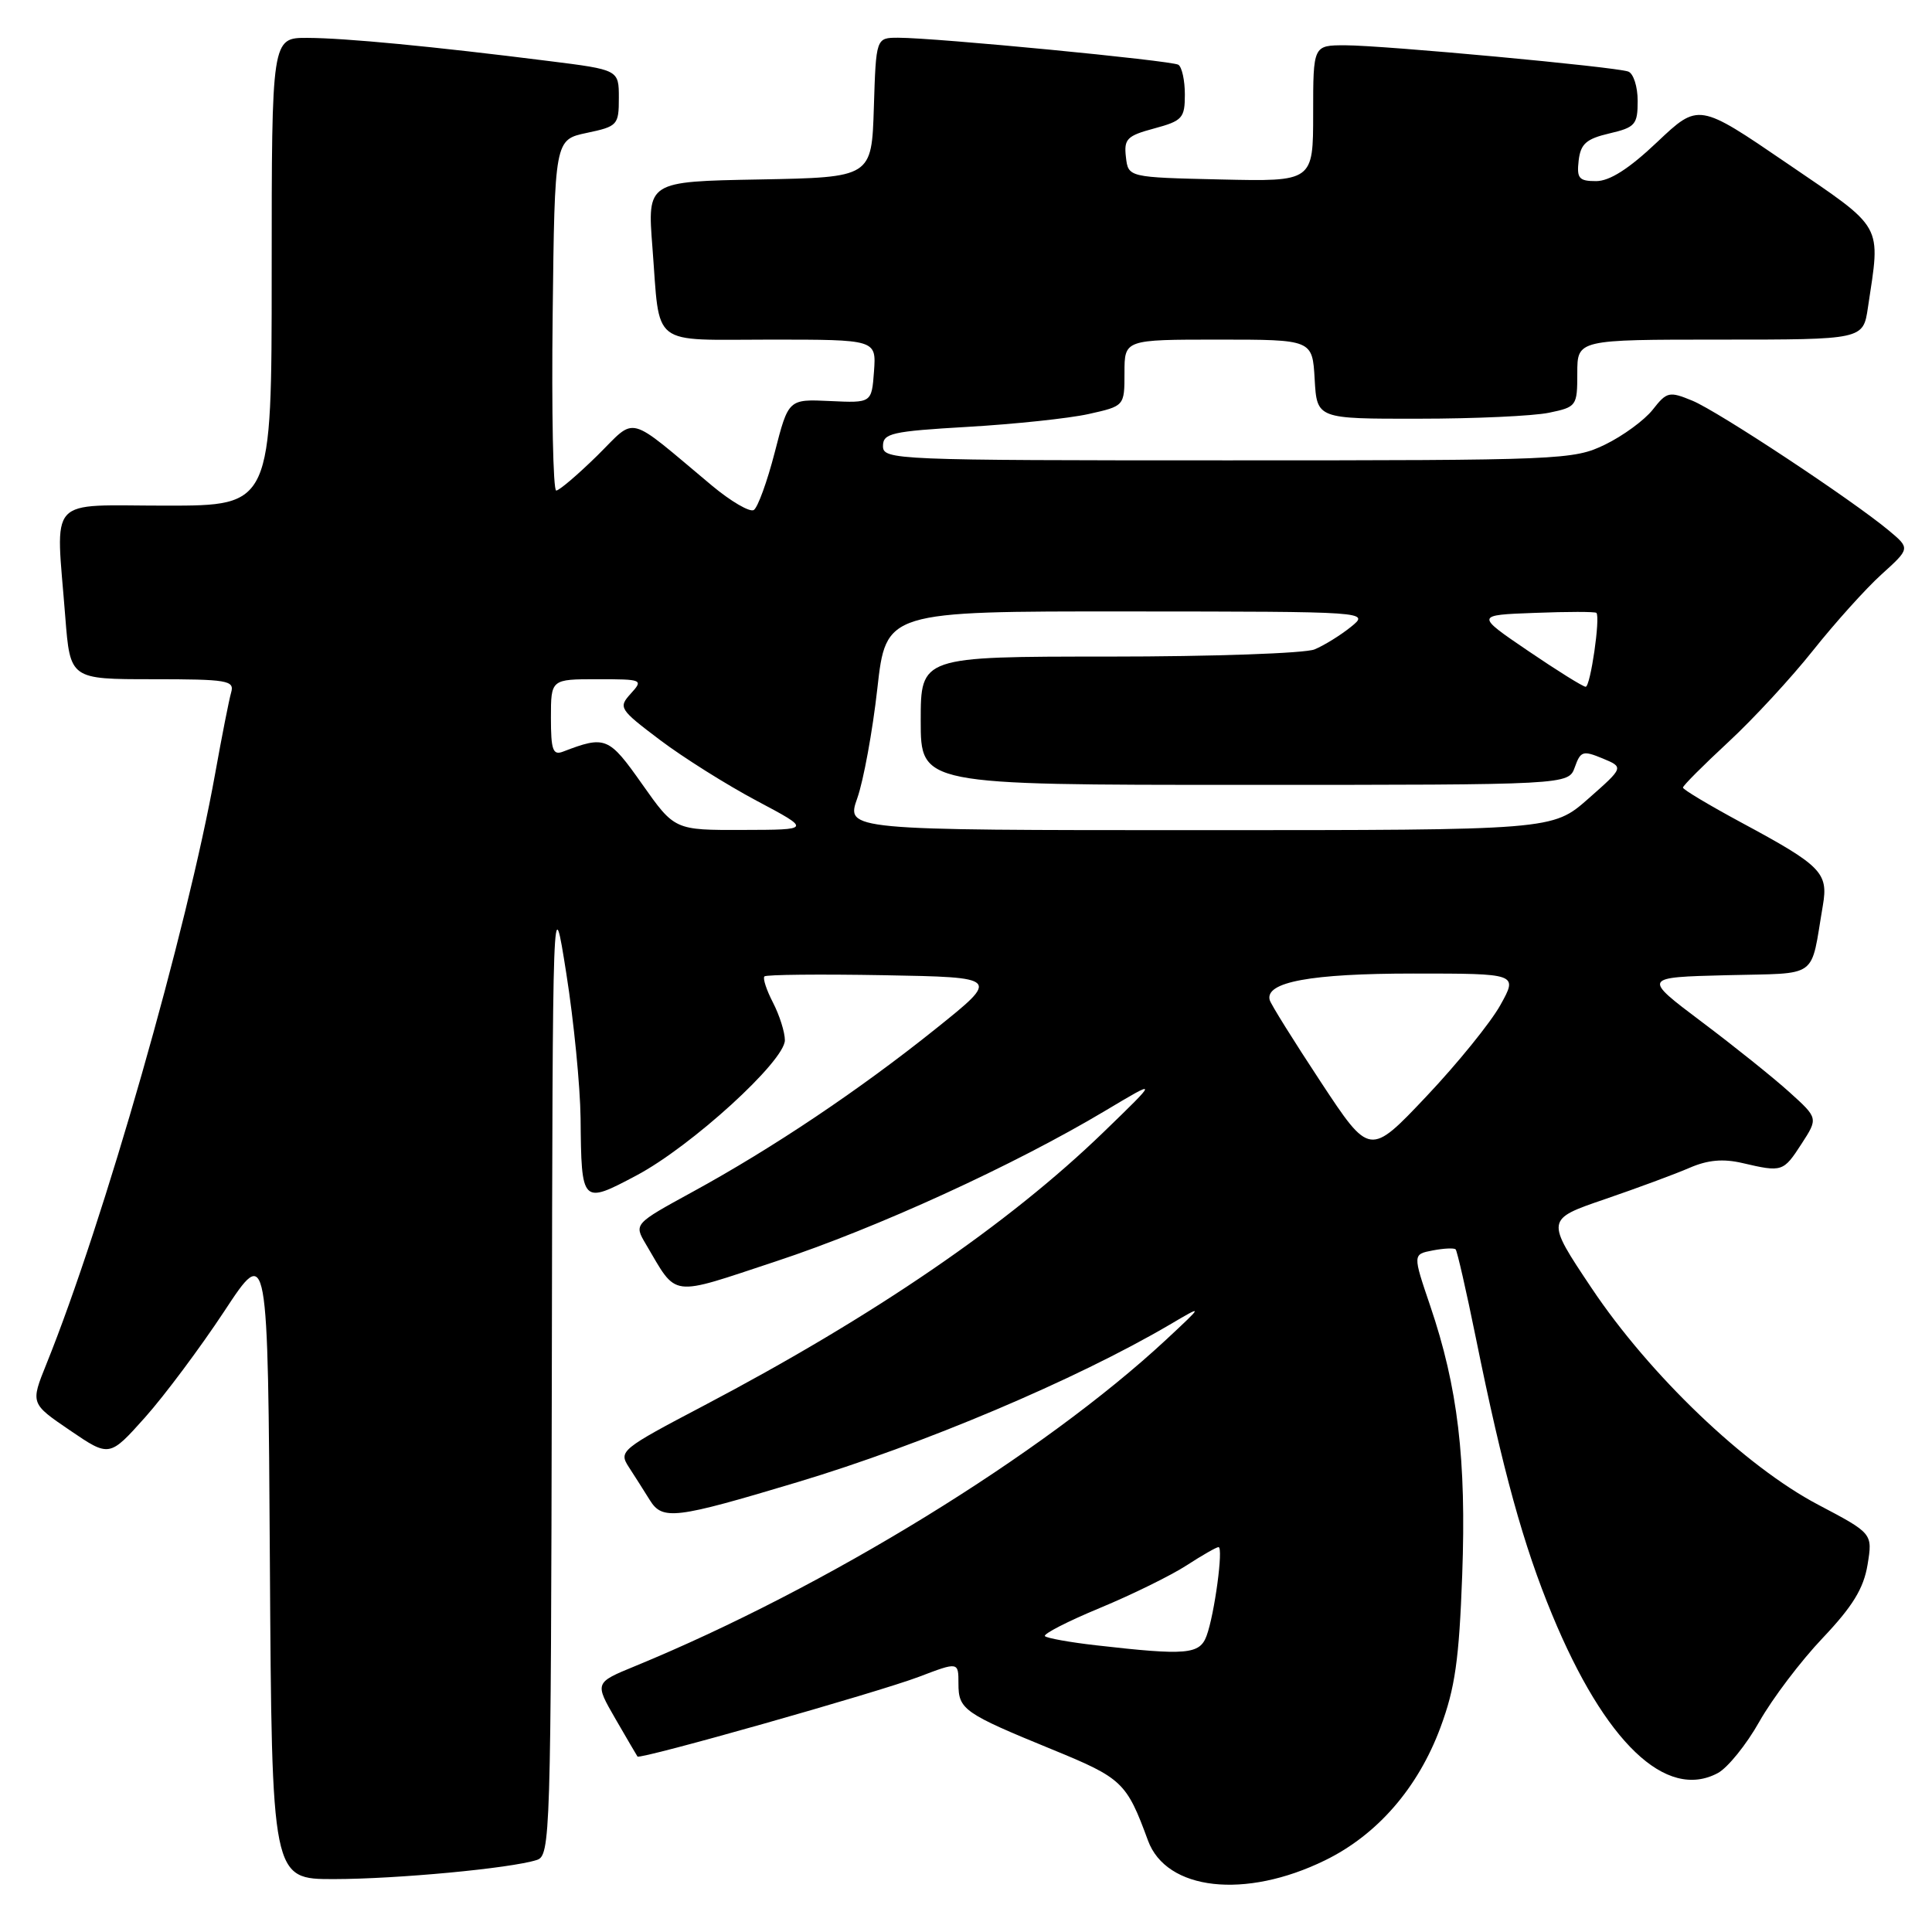 <?xml version="1.0" encoding="UTF-8" standalone="no"?>
<!DOCTYPE svg PUBLIC "-//W3C//DTD SVG 1.1//EN" "http://www.w3.org/Graphics/SVG/1.1/DTD/svg11.dtd" >
<svg xmlns="http://www.w3.org/2000/svg" xmlns:xlink="http://www.w3.org/1999/xlink" version="1.1" viewBox="0 0 256 256">
 <g >
 <path fill="currentColor"
d=" M 175.58 246.50 C 182.50 243.12 187.90 236.90 190.87 228.89 C 192.80 223.70 193.34 219.91 193.75 208.70 C 194.31 193.39 193.17 183.80 189.51 173.03 C 187.19 166.20 187.19 166.20 189.84 165.69 C 191.30 165.41 192.67 165.34 192.88 165.55 C 193.08 165.75 194.29 171.04 195.56 177.29 C 199.13 194.88 201.85 204.74 205.67 213.96 C 212.66 230.87 220.76 238.61 227.62 234.94 C 228.93 234.24 231.41 231.17 233.12 228.13 C 234.84 225.08 238.61 220.10 241.51 217.05 C 245.49 212.85 246.94 210.48 247.46 207.34 C 248.14 203.19 248.14 203.19 240.93 199.39 C 231.26 194.31 218.61 182.22 210.88 170.66 C 204.81 161.58 204.81 161.58 212.65 158.90 C 216.97 157.42 222.02 155.55 223.88 154.74 C 226.28 153.70 228.31 153.51 230.88 154.11 C 236.15 155.34 236.30 155.29 238.71 151.57 C 240.92 148.16 240.92 148.16 237.10 144.71 C 235.00 142.81 229.76 138.61 225.46 135.38 C 217.65 129.50 217.65 129.50 228.75 129.22 C 241.21 128.90 239.84 129.90 241.54 119.97 C 242.28 115.64 241.36 114.71 230.75 109.00 C 226.49 106.70 223.00 104.62 223.00 104.36 C 223.00 104.10 225.70 101.40 229.00 98.34 C 232.30 95.29 237.36 89.81 240.25 86.17 C 243.14 82.54 247.21 78.01 249.31 76.11 C 253.11 72.67 253.11 72.67 250.31 70.32 C 245.45 66.26 227.65 54.49 224.24 53.09 C 221.18 51.83 220.86 51.90 218.99 54.29 C 217.89 55.68 215.05 57.76 212.68 58.91 C 208.50 60.94 206.96 61.00 162.68 61.00 C 118.55 61.00 117.00 60.94 117.00 59.11 C 117.00 57.41 118.11 57.15 128.25 56.56 C 134.44 56.20 141.64 55.44 144.25 54.86 C 149.00 53.80 149.00 53.80 149.00 49.40 C 149.00 45.00 149.00 45.00 161.45 45.00 C 173.90 45.00 173.90 45.00 174.20 50.25 C 174.50 55.50 174.50 55.50 188.00 55.48 C 195.43 55.48 203.19 55.12 205.25 54.69 C 208.91 53.93 209.00 53.80 209.00 49.45 C 209.00 45.00 209.00 45.00 227.94 45.00 C 246.88 45.00 246.88 45.00 247.51 40.75 C 249.20 29.49 249.77 30.50 236.79 21.64 C 225.07 13.64 225.07 13.64 219.59 18.82 C 215.86 22.36 213.29 24.00 211.49 24.00 C 209.22 24.00 208.91 23.63 209.18 21.28 C 209.44 19.06 210.18 18.40 213.25 17.68 C 216.68 16.88 217.00 16.51 217.00 13.37 C 217.00 11.48 216.44 9.73 215.75 9.48 C 213.99 8.85 183.39 6.01 178.25 6.00 C 174.00 6.00 174.00 6.00 174.00 15.03 C 174.00 24.06 174.00 24.06 161.75 23.78 C 149.50 23.50 149.50 23.50 149.19 20.81 C 148.91 18.41 149.33 17.99 152.94 17.02 C 156.68 16.01 157.00 15.65 157.00 12.52 C 157.00 10.65 156.61 8.88 156.14 8.58 C 155.22 8.02 123.98 5.00 119.02 5.00 C 116.08 5.00 116.08 5.00 115.79 14.25 C 115.50 23.50 115.50 23.50 100.63 23.78 C 85.77 24.05 85.77 24.05 86.45 32.78 C 87.49 46.18 85.98 45.00 102.12 45.00 C 116.11 45.00 116.11 45.00 115.81 49.20 C 115.50 53.40 115.50 53.40 109.99 53.14 C 104.47 52.88 104.47 52.88 102.66 59.93 C 101.66 63.81 100.41 67.25 99.88 67.58 C 99.35 67.90 96.85 66.44 94.33 64.34 C 82.82 54.72 84.44 55.14 79.14 60.37 C 76.55 62.91 74.10 65.00 73.70 65.00 C 73.29 65.00 73.08 54.54 73.23 41.75 C 73.50 18.51 73.50 18.51 77.75 17.61 C 81.83 16.75 82.00 16.57 82.00 12.98 C 82.00 9.25 82.00 9.25 72.75 8.09 C 57.27 6.14 45.75 5.04 40.75 5.02 C 36.00 5.00 36.00 5.00 36.00 36.00 C 36.00 67.00 36.00 67.00 22.00 67.00 C 5.99 67.00 7.39 65.45 8.65 81.75 C 9.30 90.00 9.30 90.00 20.22 90.00 C 30.14 90.00 31.09 90.16 30.63 91.75 C 30.35 92.71 29.40 97.55 28.51 102.50 C 24.78 123.29 13.73 161.97 6.15 180.74 C 4.04 185.97 4.04 185.97 9.27 189.53 C 14.50 193.09 14.50 193.09 19.23 187.80 C 21.83 184.88 26.55 178.55 29.73 173.73 C 35.50 164.96 35.50 164.96 35.76 206.98 C 36.02 249.00 36.02 249.00 44.26 248.99 C 52.58 248.98 67.64 247.57 71.12 246.46 C 72.93 245.89 73.00 243.61 73.12 181.68 C 73.23 117.50 73.23 117.50 75.04 129.00 C 76.04 135.32 76.88 143.95 76.93 148.17 C 77.04 159.56 77.08 159.60 84.34 155.75 C 91.60 151.90 104.00 140.59 104.00 137.83 C 104.00 136.77 103.29 134.53 102.43 132.86 C 101.56 131.18 101.05 129.62 101.29 129.38 C 101.53 129.14 108.65 129.07 117.11 129.22 C 132.50 129.50 132.50 129.50 124.00 136.31 C 113.91 144.40 102.42 152.11 91.75 157.94 C 84.00 162.18 84.00 162.18 85.57 164.84 C 89.82 172.02 88.54 171.85 102.83 167.13 C 116.14 162.74 134.37 154.40 146.50 147.15 C 153.50 142.97 153.50 142.97 146.26 149.98 C 133.65 162.19 115.85 174.37 93.21 186.28 C 82.32 192.00 81.96 192.29 83.30 194.36 C 84.07 195.54 85.32 197.51 86.09 198.75 C 87.78 201.48 89.39 201.28 105.68 196.39 C 122.30 191.40 142.55 182.83 155.00 175.52 C 159.50 172.87 159.50 172.87 154.50 177.53 C 138.19 192.69 109.44 210.37 84.15 220.77 C 78.79 222.97 78.79 222.97 81.54 227.74 C 83.06 230.36 84.37 232.61 84.47 232.75 C 84.80 233.18 116.32 224.25 121.75 222.19 C 127.00 220.19 127.00 220.19 127.00 223.09 C 127.00 226.52 127.69 227.01 139.46 231.83 C 148.71 235.62 149.28 236.16 152.11 243.87 C 154.54 250.51 164.99 251.69 175.58 246.50 Z  M 145.23 218.01 C 141.79 217.62 138.74 217.07 138.46 216.80 C 138.19 216.52 141.46 214.84 145.73 213.07 C 150.00 211.30 155.18 208.75 157.23 207.42 C 159.28 206.09 161.18 205.00 161.46 205.00 C 162.13 205.00 160.93 213.90 159.88 216.75 C 158.97 219.23 157.22 219.38 145.23 218.01 Z  M 175.00 143.35 C 171.43 137.93 168.38 133.05 168.24 132.50 C 167.61 130.12 173.71 129.00 187.26 129.00 C 201.13 129.00 201.13 129.00 198.81 133.17 C 197.54 135.47 193.12 140.92 189.00 145.28 C 181.50 153.21 181.50 153.21 175.00 143.35 Z  M 85.10 103.92 C 80.66 97.62 80.23 97.44 74.59 99.60 C 73.26 100.11 73.00 99.37 73.00 95.11 C 73.00 90.00 73.00 90.00 79.15 90.00 C 85.15 90.00 85.27 90.05 83.58 91.91 C 81.91 93.75 82.06 93.98 87.45 98.05 C 90.52 100.37 96.30 104.00 100.27 106.11 C 107.50 109.95 107.50 109.95 98.45 109.97 C 89.39 110.00 89.39 110.00 85.10 103.92 Z  M 113.60 105.75 C 114.42 103.41 115.62 96.89 116.25 91.25 C 117.40 81.00 117.40 81.00 149.45 81.02 C 181.50 81.04 181.50 81.04 179.00 83.07 C 177.62 84.18 175.46 85.52 174.18 86.05 C 172.91 86.57 160.65 87.00 146.93 87.00 C 122.00 87.00 122.00 87.00 122.00 95.50 C 122.00 104.00 122.00 104.00 164.92 104.00 C 207.83 104.00 207.83 104.00 208.67 101.66 C 209.43 99.52 209.75 99.42 212.34 100.49 C 215.18 101.67 215.18 101.67 210.45 105.84 C 205.72 110.00 205.72 110.00 158.90 110.00 C 112.09 110.00 112.09 110.00 113.60 105.75 Z  M 202.49 86.25 C 195.50 81.50 195.50 81.50 203.37 81.21 C 207.70 81.04 211.37 81.04 211.53 81.21 C 212.08 81.77 210.74 91.00 210.11 91.00 C 209.76 91.00 206.33 88.86 202.49 86.25 Z "/>
</g>
</svg>